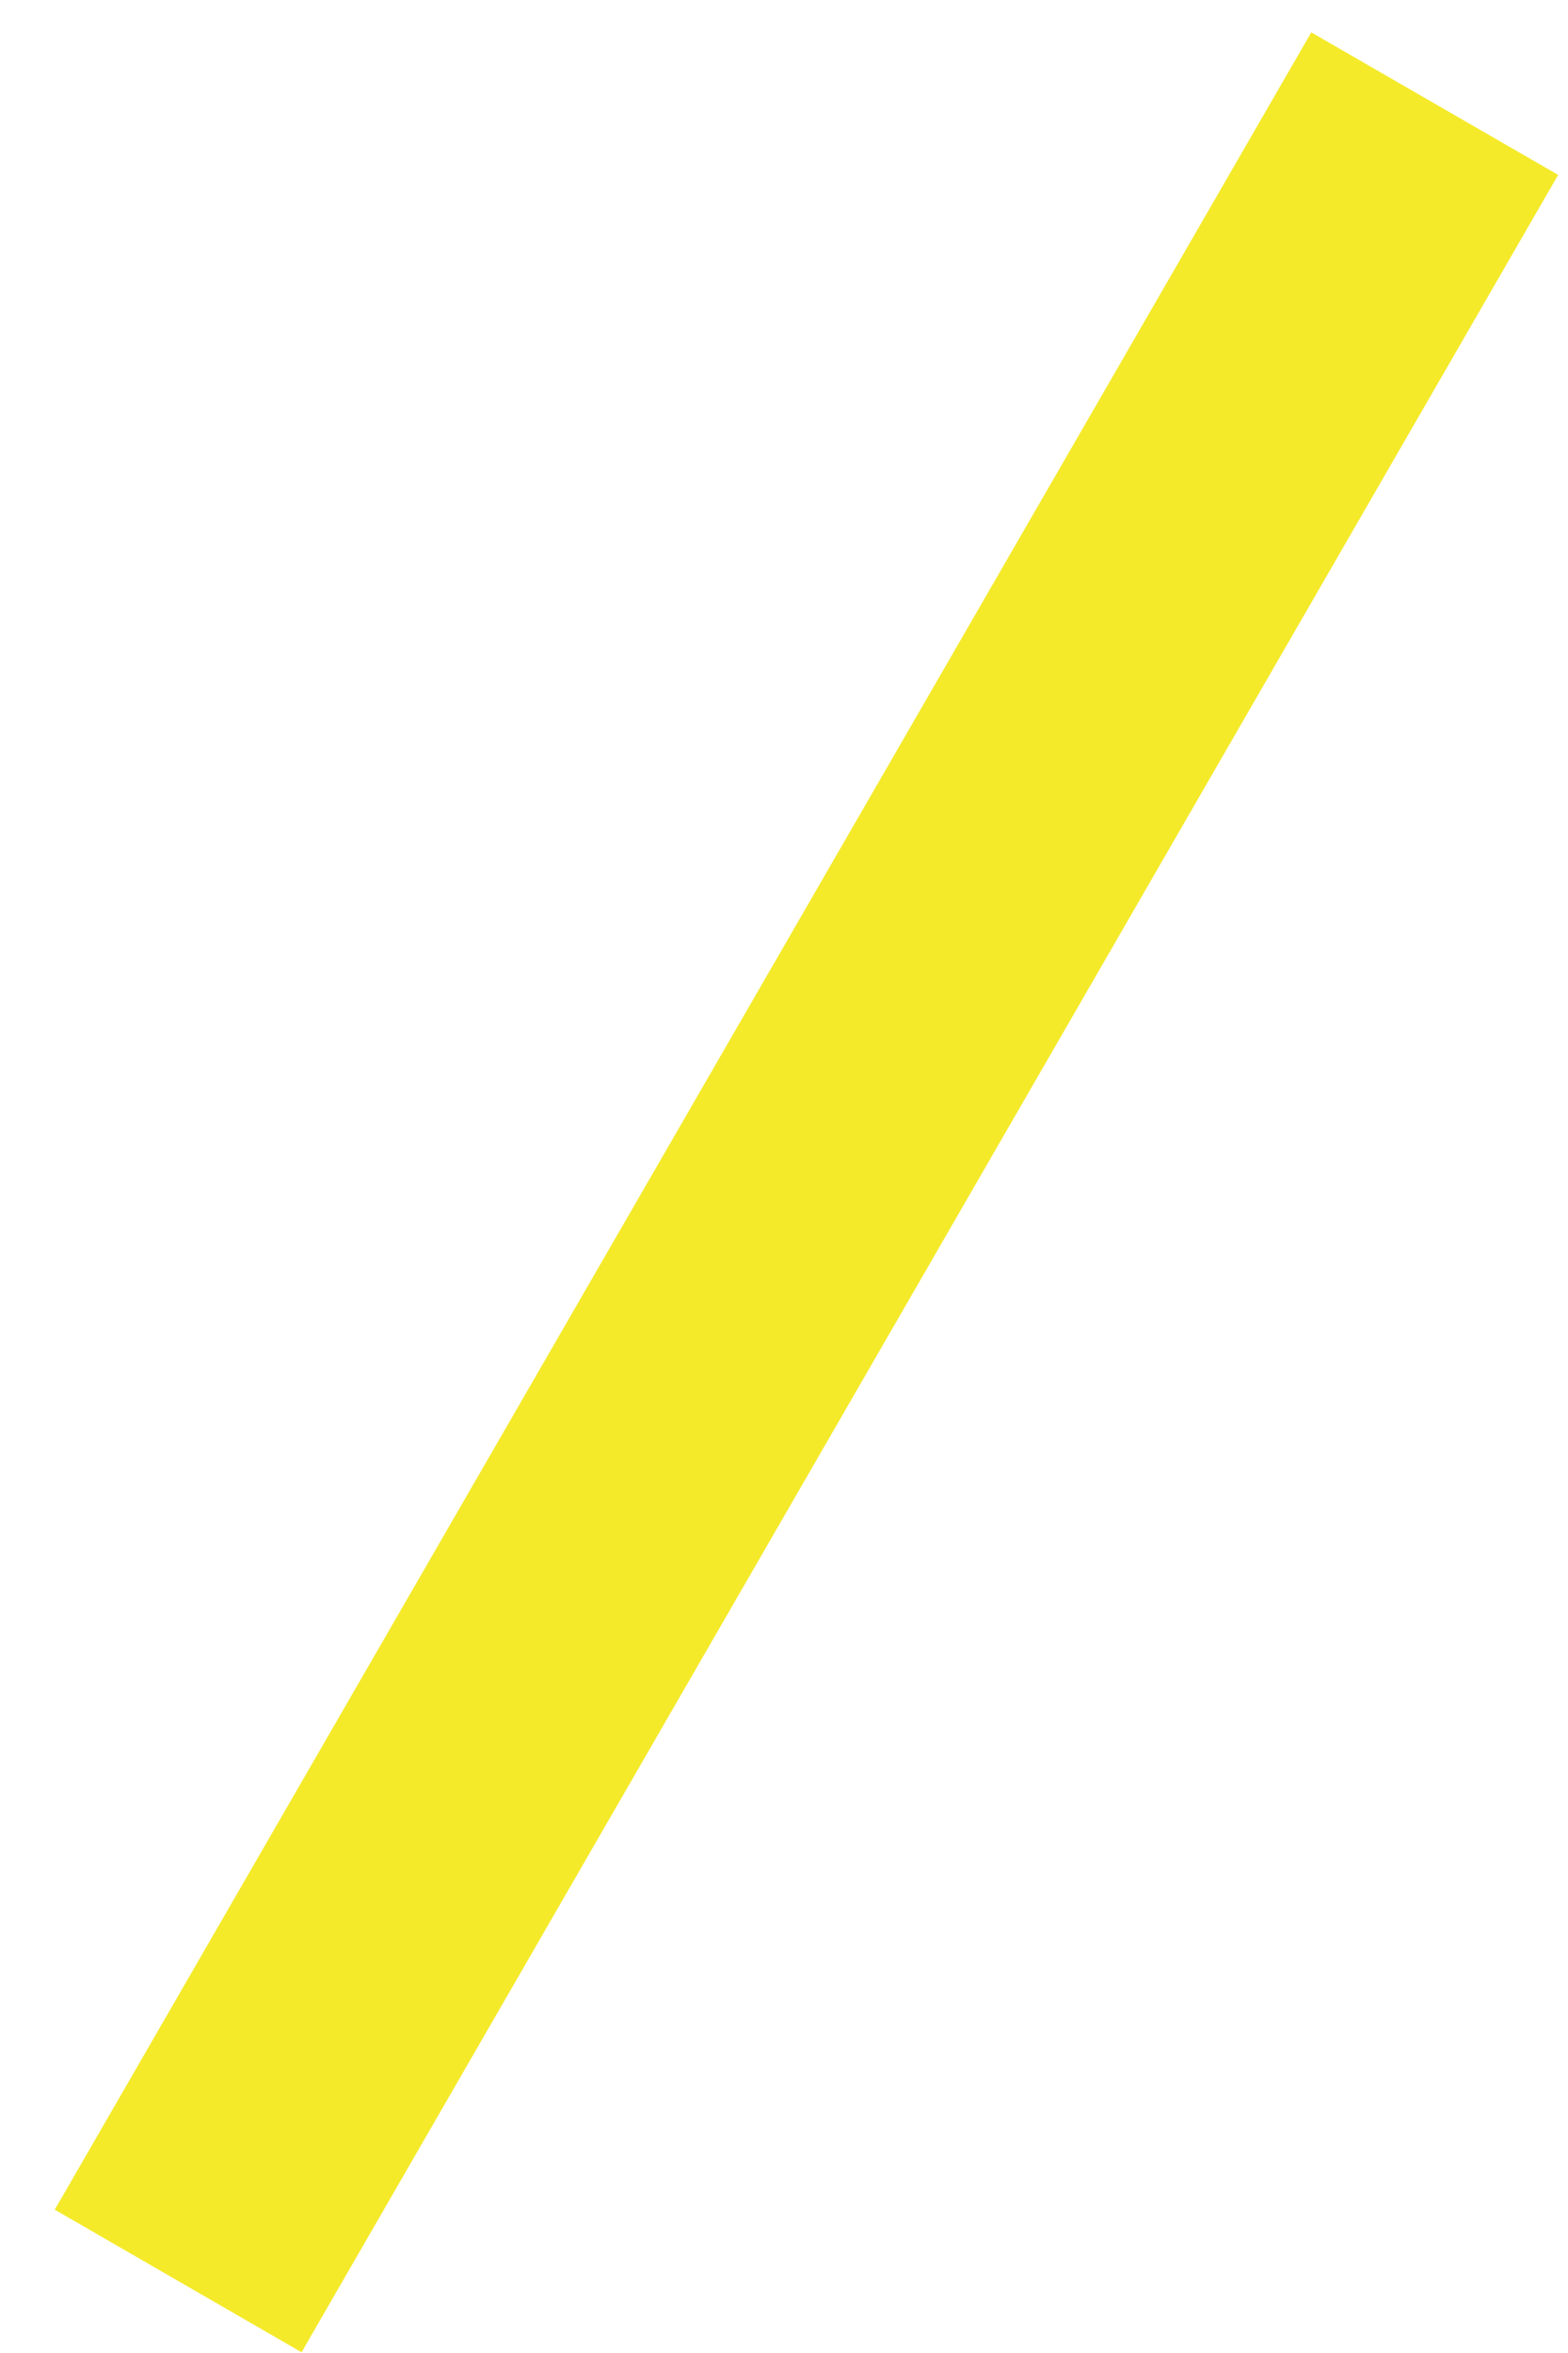 <svg 
 xmlns="http://www.w3.org/2000/svg"
 xmlns:xlink="http://www.w3.org/1999/xlink"
 width="22px" height="33px">
<path fill-rule="evenodd"  fill="rgb(244, 234, 42)"
 d="M18.398,0.454 L21.862,2.453 L4.231,32.990 L0.768,30.990 L18.398,0.454 Z"/>
</svg>
